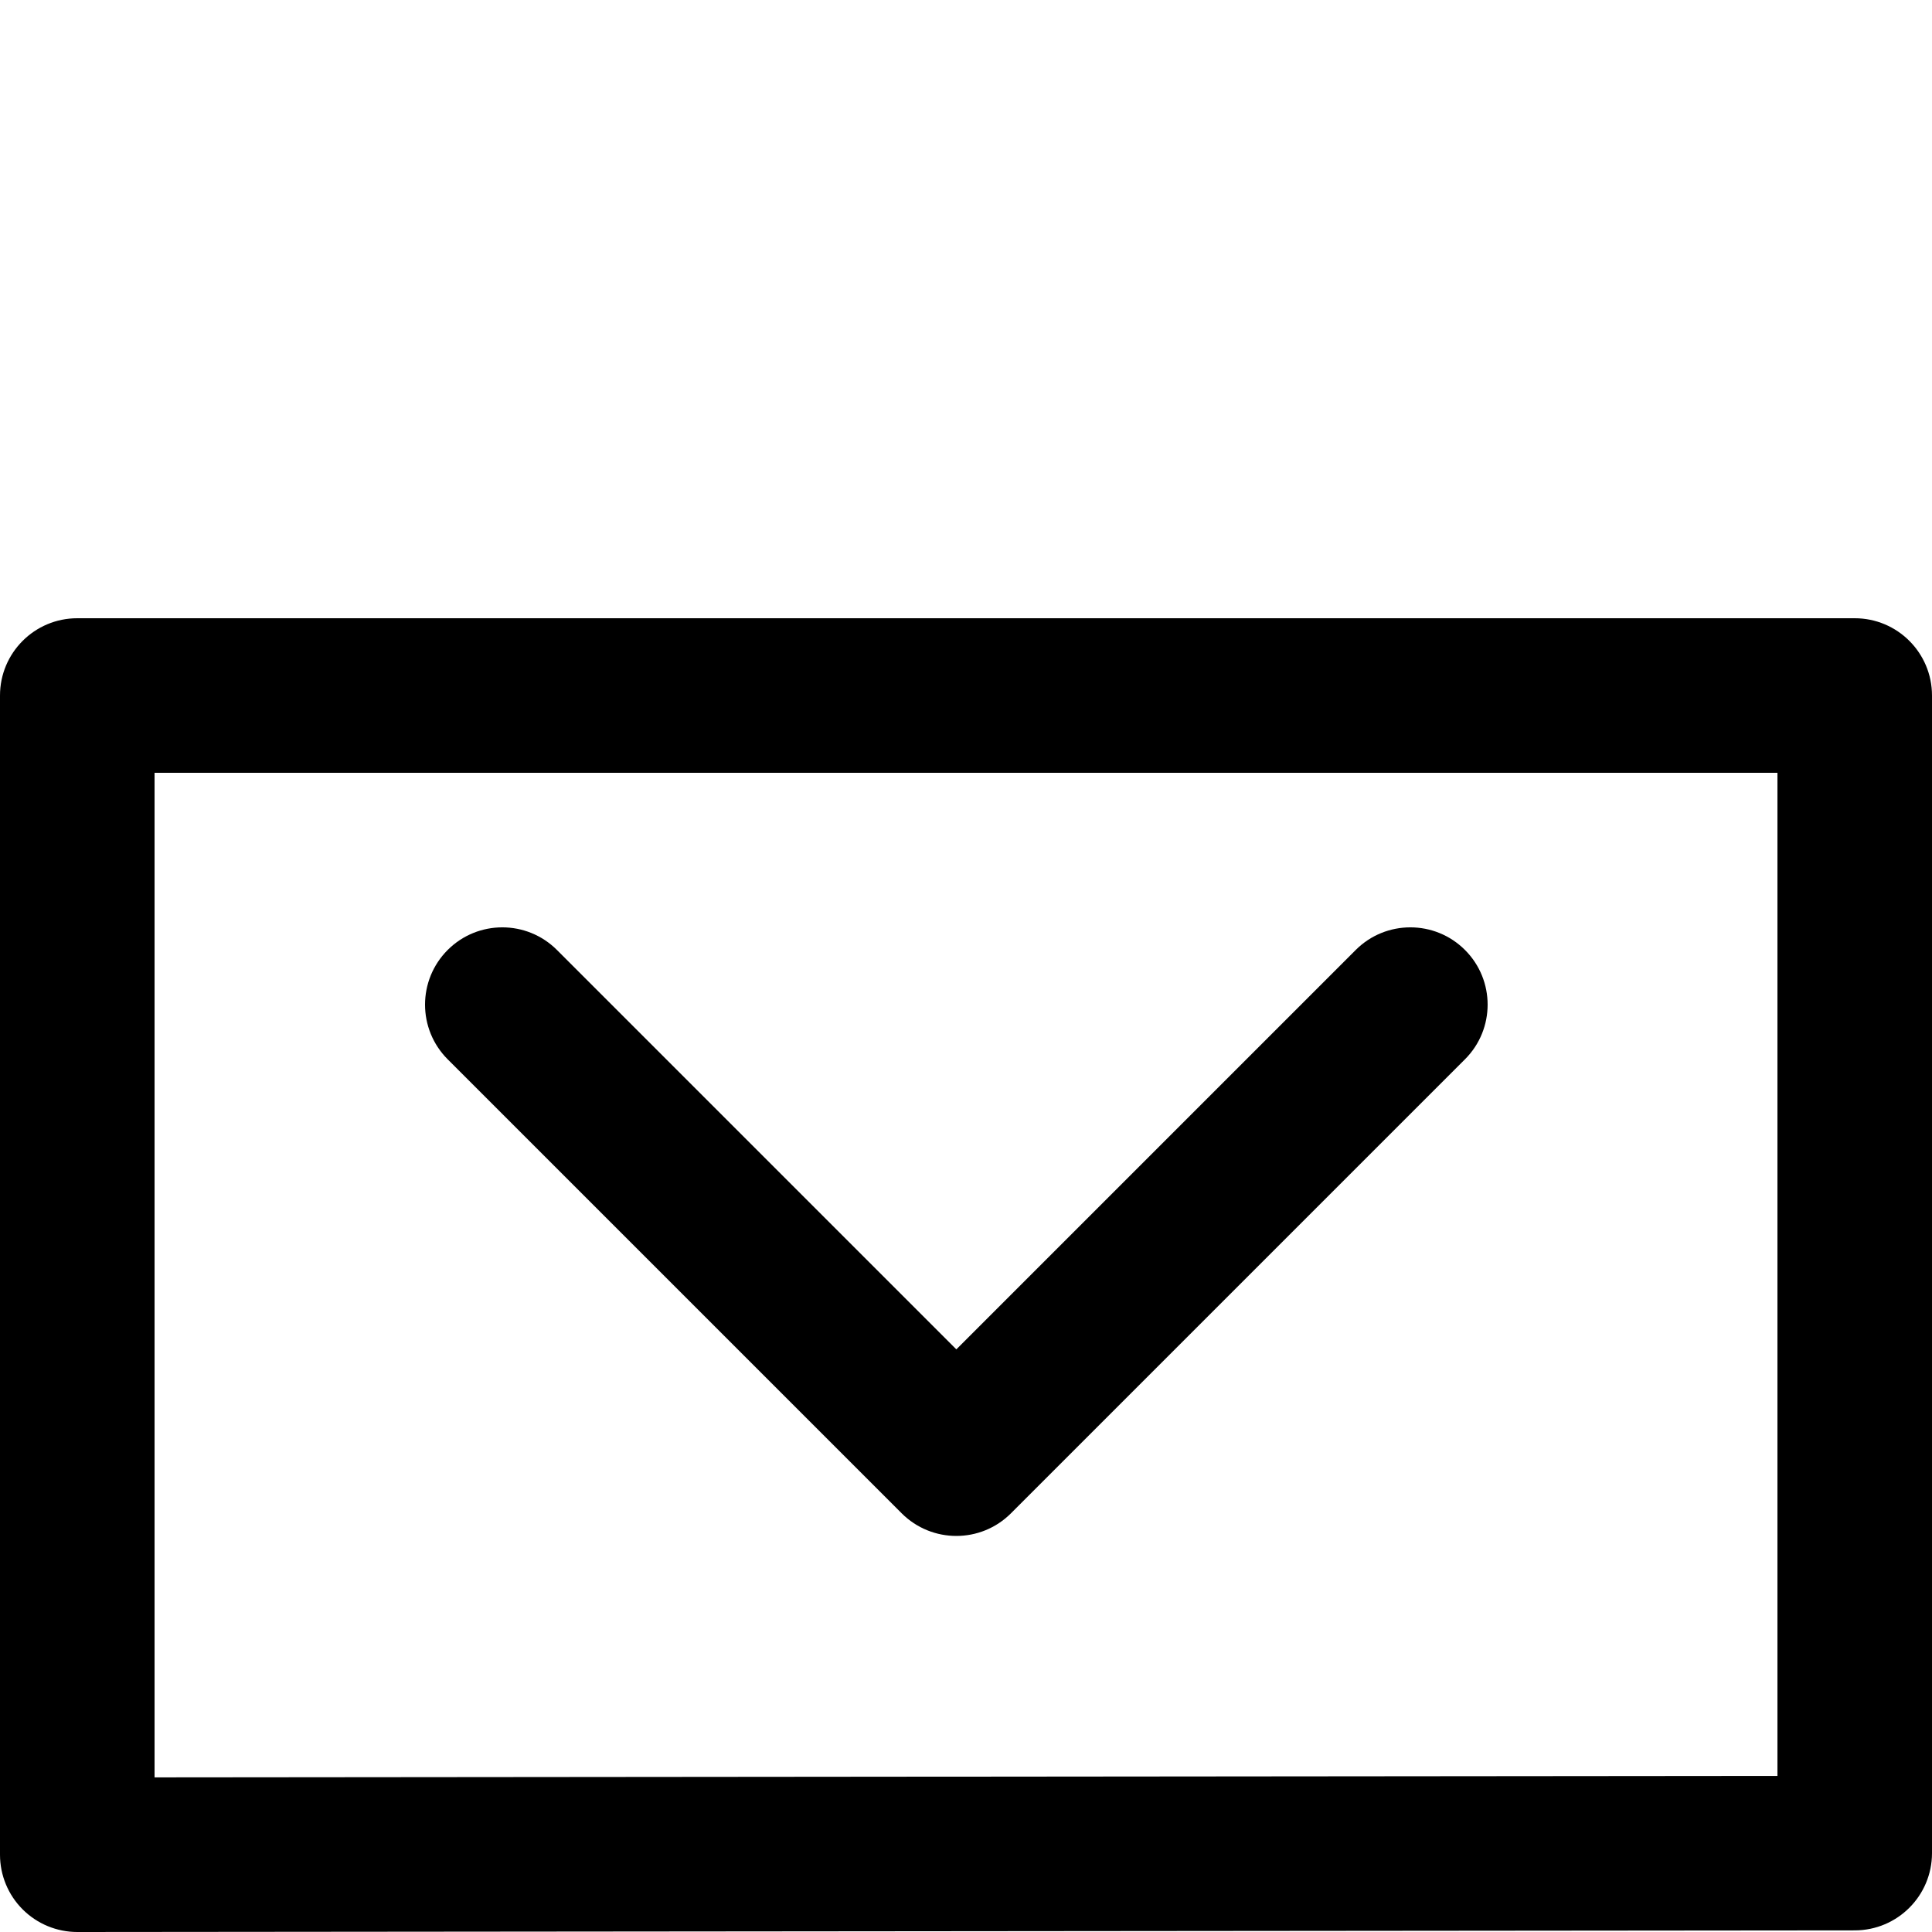 <?xml version="1.0" encoding="utf-8"?>
<!-- Generator: Adobe Illustrator 16.0.0, SVG Export Plug-In . SVG Version: 6.00 Build 0)  -->
<!DOCTYPE svg PUBLIC "-//W3C//DTD SVG 1.1//EN" "http://www.w3.org/Graphics/SVG/1.1/DTD/svg11.dtd">
<svg version="1.1" xmlns="http://www.w3.org/2000/svg" xmlns:xlink="http://www.w3.org/1999/xlink" x="0px" y="0px" width="100px"
	 height="100px" viewBox="0 0 100 100" enable-background="new 0 0 100 100" xml:space="preserve">
<g id="Layer_3" display="none">
	<circle display="inline" fill="none" stroke="#000000" stroke-width="0.25" stroke-miterlimit="10" cx="50" cy="50" r="15.134"/>
	<rect x="6" y="6" display="inline" opacity="0.26" width="88" height="88"/>
	<circle display="inline" fill="none" stroke="#000000" stroke-width="0.25" stroke-miterlimit="10" cx="50" cy="50" r="24"/>
	<circle display="inline" fill="none" stroke="#000000" stroke-width="0.25" stroke-miterlimit="10" cx="50" cy="50" r="30"/>
	<circle display="inline" fill="none" stroke="#000000" stroke-width="0.25" stroke-miterlimit="10" cx="50" cy="50" r="9.134"/>
	<g display="inline">
		<path d="M50,0.25c27.432,0,49.75,22.318,49.75,49.75S77.432,99.75,50,99.75S0.25,77.432,0.25,50S22.568,0.25,50,0.25 M50,0
			C22.389,0,0,22.386,0,50s22.389,50,50,50c27.612,0,50-22.386,50-50S77.612,0,50,0L50,0z"/>
	</g>
</g>
<g id="Your_Icon">
	<path d="M49.5,79.5c-1.024,0-2.047-0.391-2.829-1.171l-23.5-23.5C22.391,54.047,22,53.024,22,52s0.391-2.047,1.171-2.829
		c1.562-1.562,4.095-1.562,5.657,0L49.5,69.843l20.671-20.672c1.562-1.562,4.095-1.562,5.657,0c1.562,1.562,1.562,4.095,0,5.657
		l-23.5,23.5C51.547,79.109,50.524,79.5,49.5,79.5z"/>
</g>
<g id="Layer_4">
	<path d="M4,100c-1.06,0-2.077-0.421-2.827-1.17C0.422,98.08,0,97.062,0,96V36c0-2.209,1.791-4,4-4h92c2.209,0,4,1.791,4,4v59.916
		c0,2.208-1.789,3.998-3.997,4l-92,0.084C4.002,100,4.001,100,4,100z M8,40v51.997l84-0.077V40H8z"/>
</g>
</svg>
